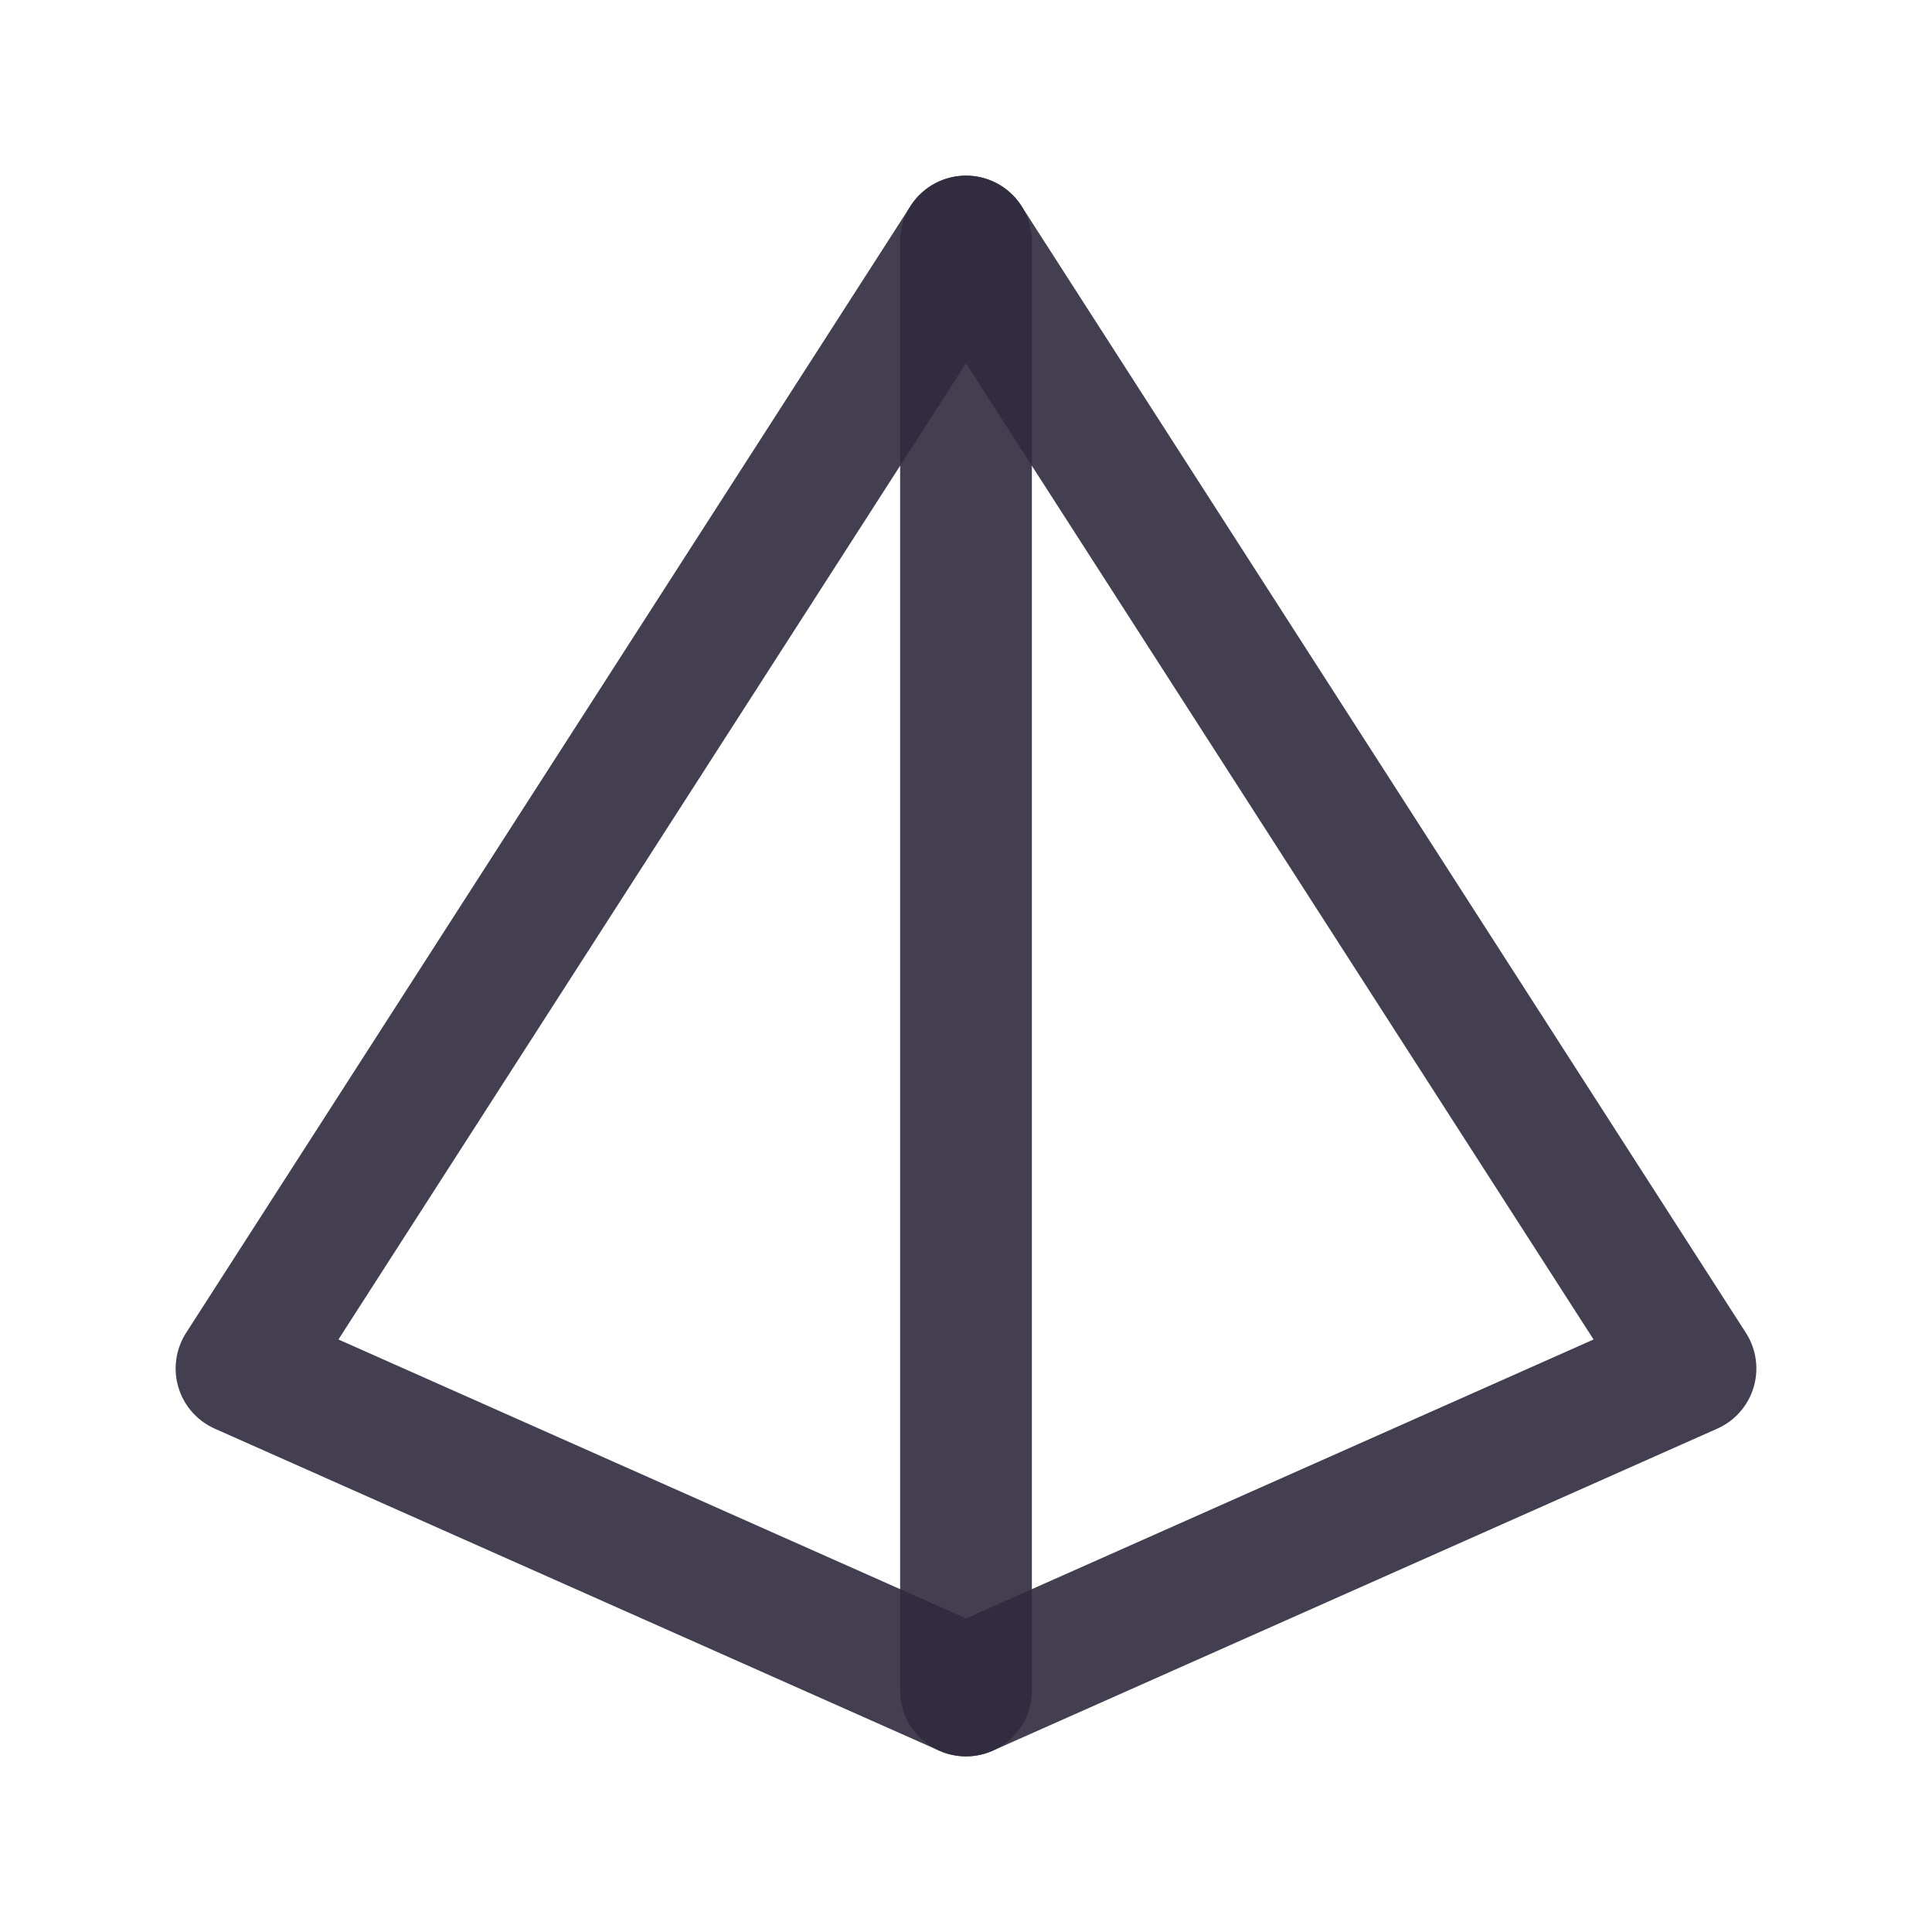 <svg width="22" height="22" viewBox="0 0 22 22" fill="none" xmlns="http://www.w3.org/2000/svg">
<path fill-rule="evenodd" clip-rule="evenodd" d="M2.75 15.583L11 19.25L19.25 15.583L11 2.75L2.75 15.583Z" stroke="#2F2B3D" stroke-opacity="0.9" stroke-width="1.5" stroke-linecap="round" stroke-linejoin="round"/>
<path d="M11 2.75V19.25" stroke="#2F2B3D" stroke-opacity="0.9" stroke-width="1.5" stroke-linecap="round" stroke-linejoin="round"/>
</svg>
